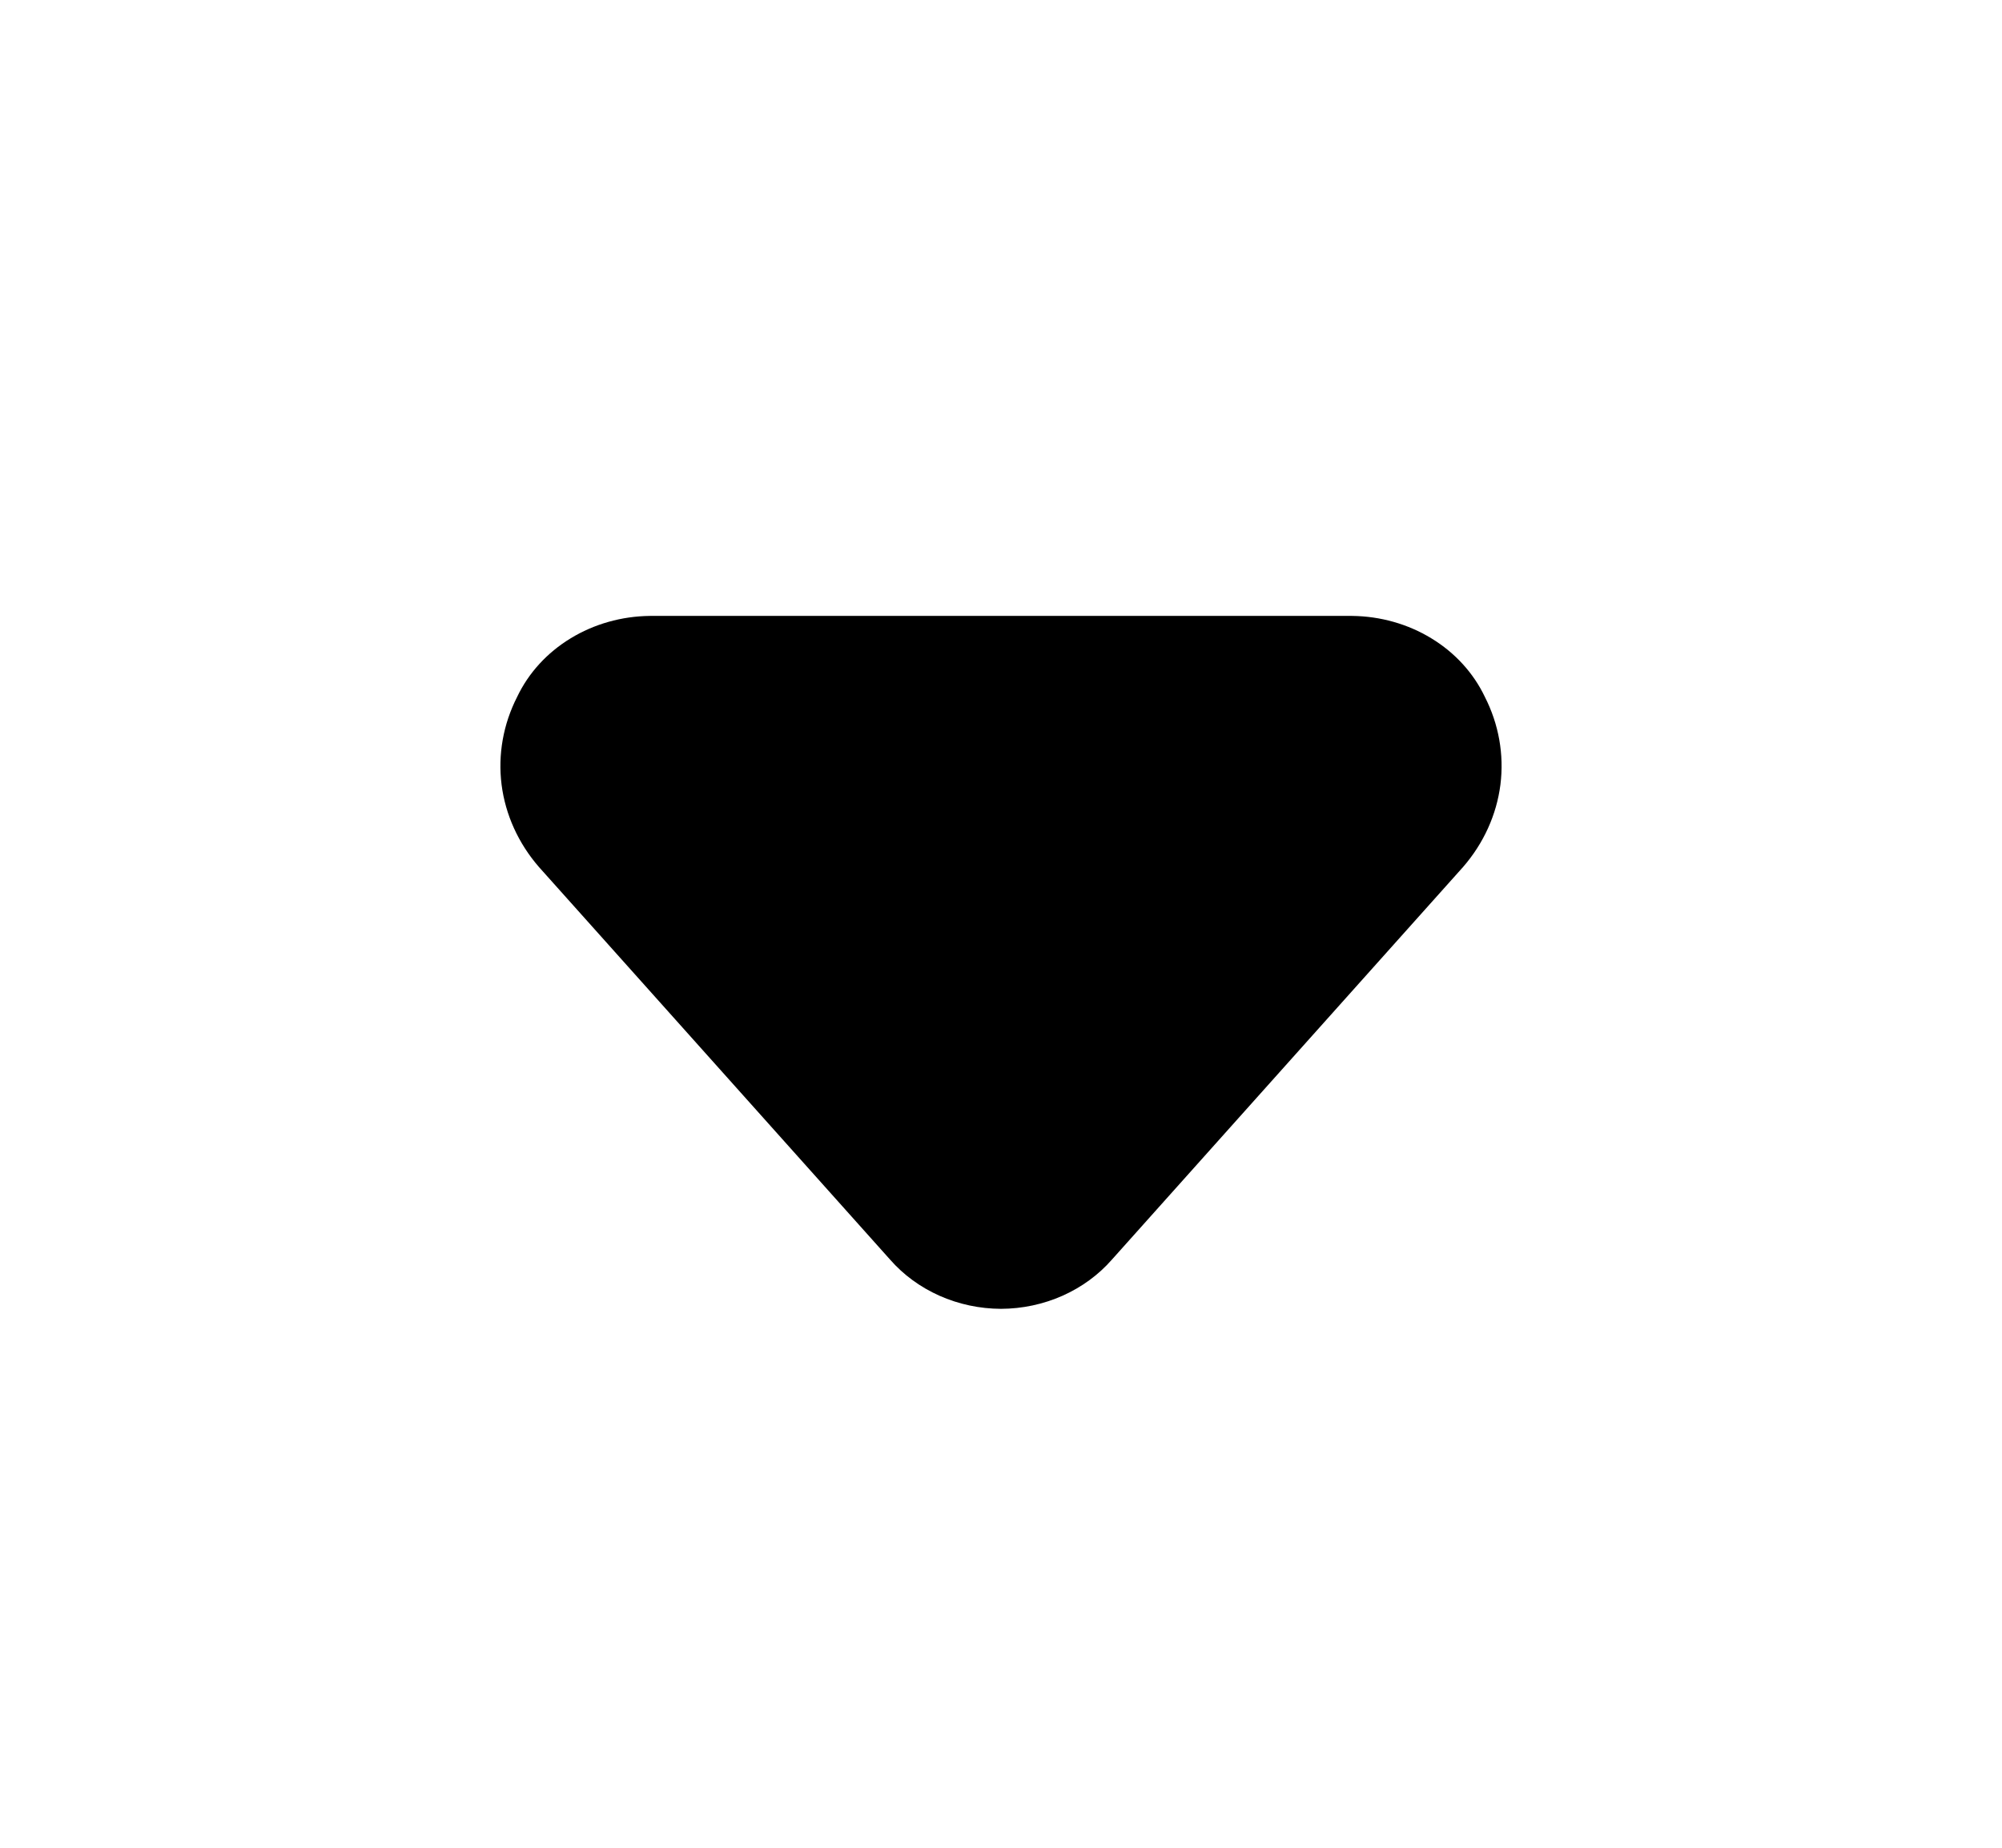 <svg width="26" height="24" viewBox="0 0 26 24" fill="none" xmlns="http://www.w3.org/2000/svg">
<path d="M13 17C12.723 16.999 12.451 16.941 12.201 16.83C11.952 16.719 11.733 16.559 11.559 16.36L6.998 11.26C6.732 10.953 6.564 10.583 6.514 10.192C6.465 9.802 6.535 9.406 6.717 9.05C6.864 8.741 7.105 8.477 7.411 8.291C7.716 8.105 8.073 8.004 8.439 8H17.561C17.927 8.004 18.284 8.105 18.589 8.291C18.895 8.477 19.136 8.741 19.283 9.05C19.465 9.406 19.535 9.802 19.486 10.192C19.436 10.583 19.268 10.953 19.002 11.26L14.441 16.36C14.267 16.559 14.048 16.719 13.799 16.83C13.549 16.941 13.277 16.999 13 17Z" fill="black"/>
</svg>
